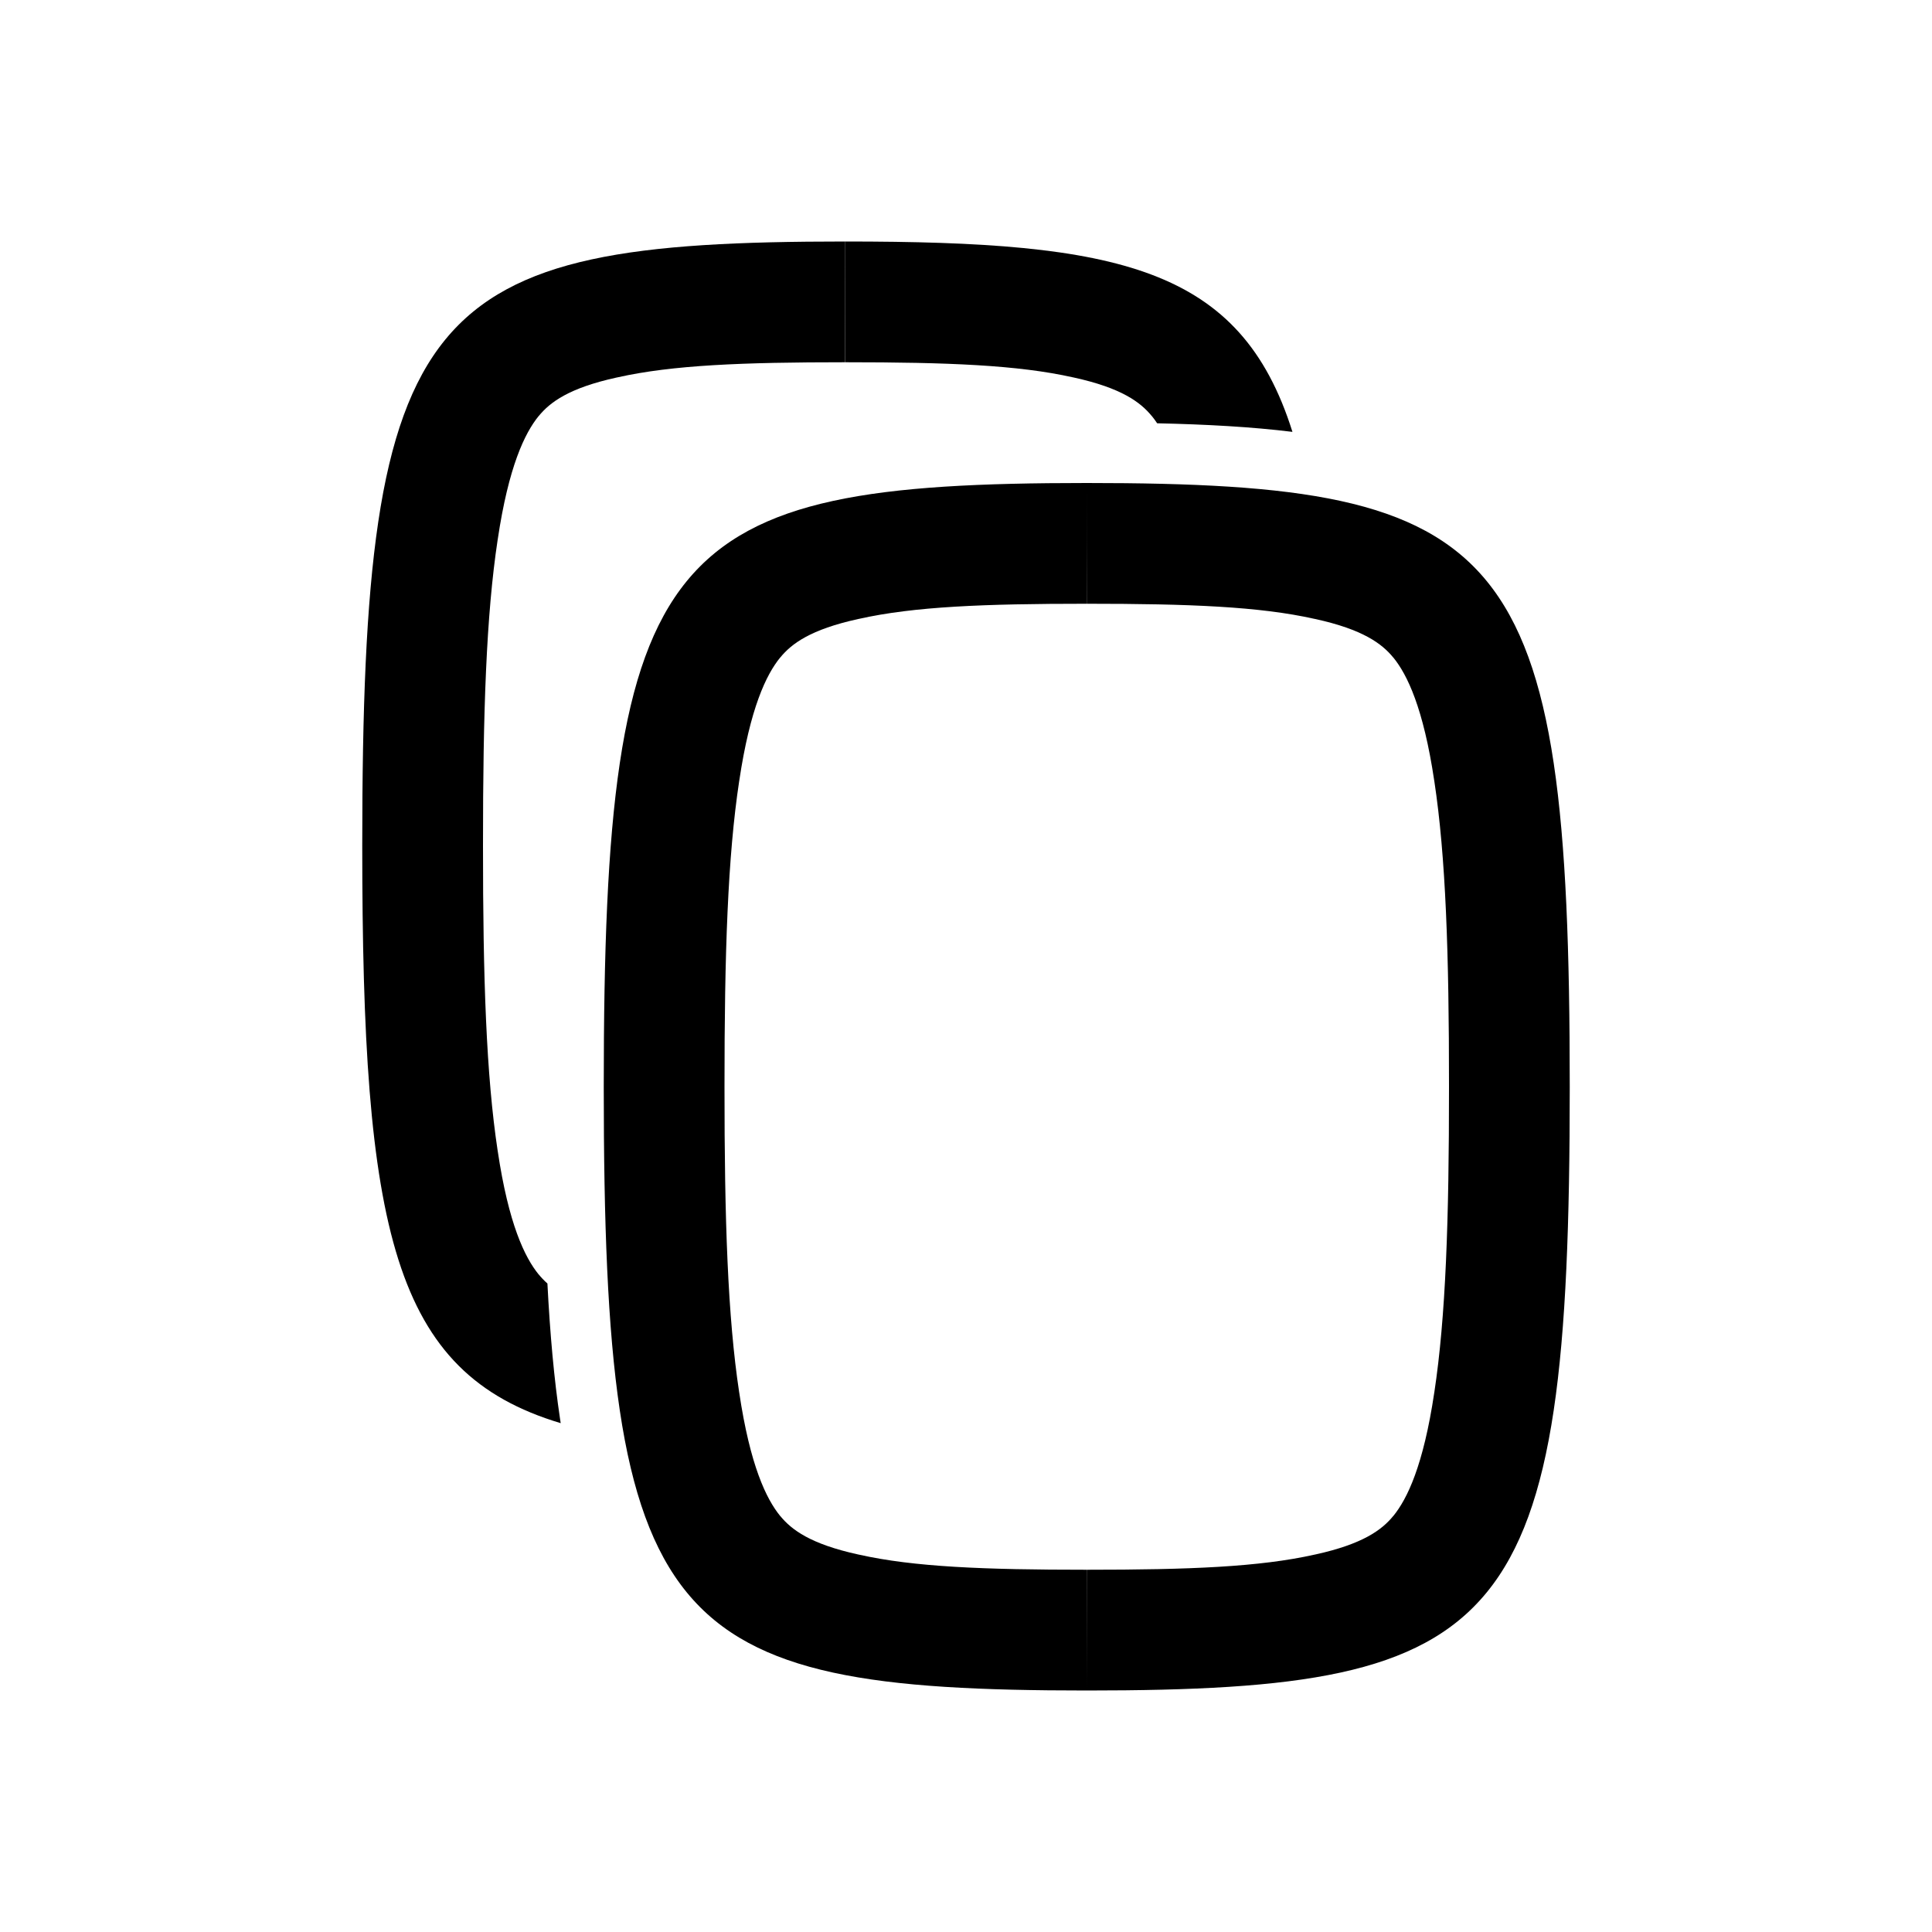<svg fill-rule = "evenodd" cliprule = "evenodd" stroke-linejoin = "round" stroke-miterlimit = "1.414" xmlns = "http://www.w3.org/2000/svg" aria-label = "bolt-docs" viewBox = "0 0 32 32" preserveAspectRatio = "xMidYMid meet" fill = "currentColor" width = "48" height = "48"> 
<g>
  <path d="M6 14C6 5 7 4 14 4L13.999 6C12.299 6 11.139 6.046 10.229 6.25L10.214 6.253C9.424 6.426 9.11 6.662 8.923 6.891H8.922C8.692 7.173 8.424 7.726 8.244 8.934L8.243 8.939C8.054 10.186 7.999 11.787 8 14C7.999 16.213 8.054 17.814 8.243 19.061L8.244 19.066C8.424 20.274 8.692 20.827 8.922 21.109H8.923C8.964 21.159 9.011 21.209 9.067 21.259C9.11 22.094 9.177 22.841 9.277 23.507C9.28 23.529 9.283 23.551 9.287 23.572C6.502 22.738 6 20.378 6 14Z" />
  <path d="M21.407 7.153C20.547 4.419 18.529 4 14 4L14.001 6C15.701 6 16.861 6.046 17.771 6.25L17.786 6.253C18.576 6.426 18.89 6.662 19.077 6.891H19.078C19.107 6.927 19.137 6.966 19.166 7.011C19.985 7.029 20.731 7.07 21.407 7.153Z" />
  <path fill-rule="evenodd" clip-rule="evenodd" d="M18 8C11 8 10 9 10 18C10 27 11 28 18 28C25 28 26 27 26 18C26 9 25 8 18 8ZM18 8L18 9L17.999 10C16.299 10 15.139 10.046 14.229 10.25L14.214 10.253C13.424 10.426 13.11 10.662 12.923 10.891H12.922C12.692 11.173 12.424 11.726 12.244 12.934L12.243 12.939C12.054 14.186 11.999 15.787 12 18C11.999 20.213 12.054 21.814 12.243 23.061L12.244 23.066C12.424 24.274 12.692 24.827 12.922 25.109H12.923C13.11 25.338 13.424 25.574 14.214 25.747L14.229 25.75C15.139 25.954 16.299 26 17.999 26L18 28L18.001 26C19.701 26 20.861 25.954 21.771 25.75L21.786 25.747C22.576 25.574 22.89 25.338 23.077 25.109H23.078C23.308 24.827 23.576 24.274 23.756 23.066L23.757 23.061C23.946 21.814 24.001 20.213 24 18C24.001 15.787 23.946 14.186 23.757 12.939L23.756 12.934C23.576 11.726 23.308 11.173 23.078 10.891H23.077C22.89 10.662 22.576 10.426 21.786 10.253L21.771 10.25C20.861 10.046 19.701 10 18.001 10L18 8Z" />
</g>
</svg>